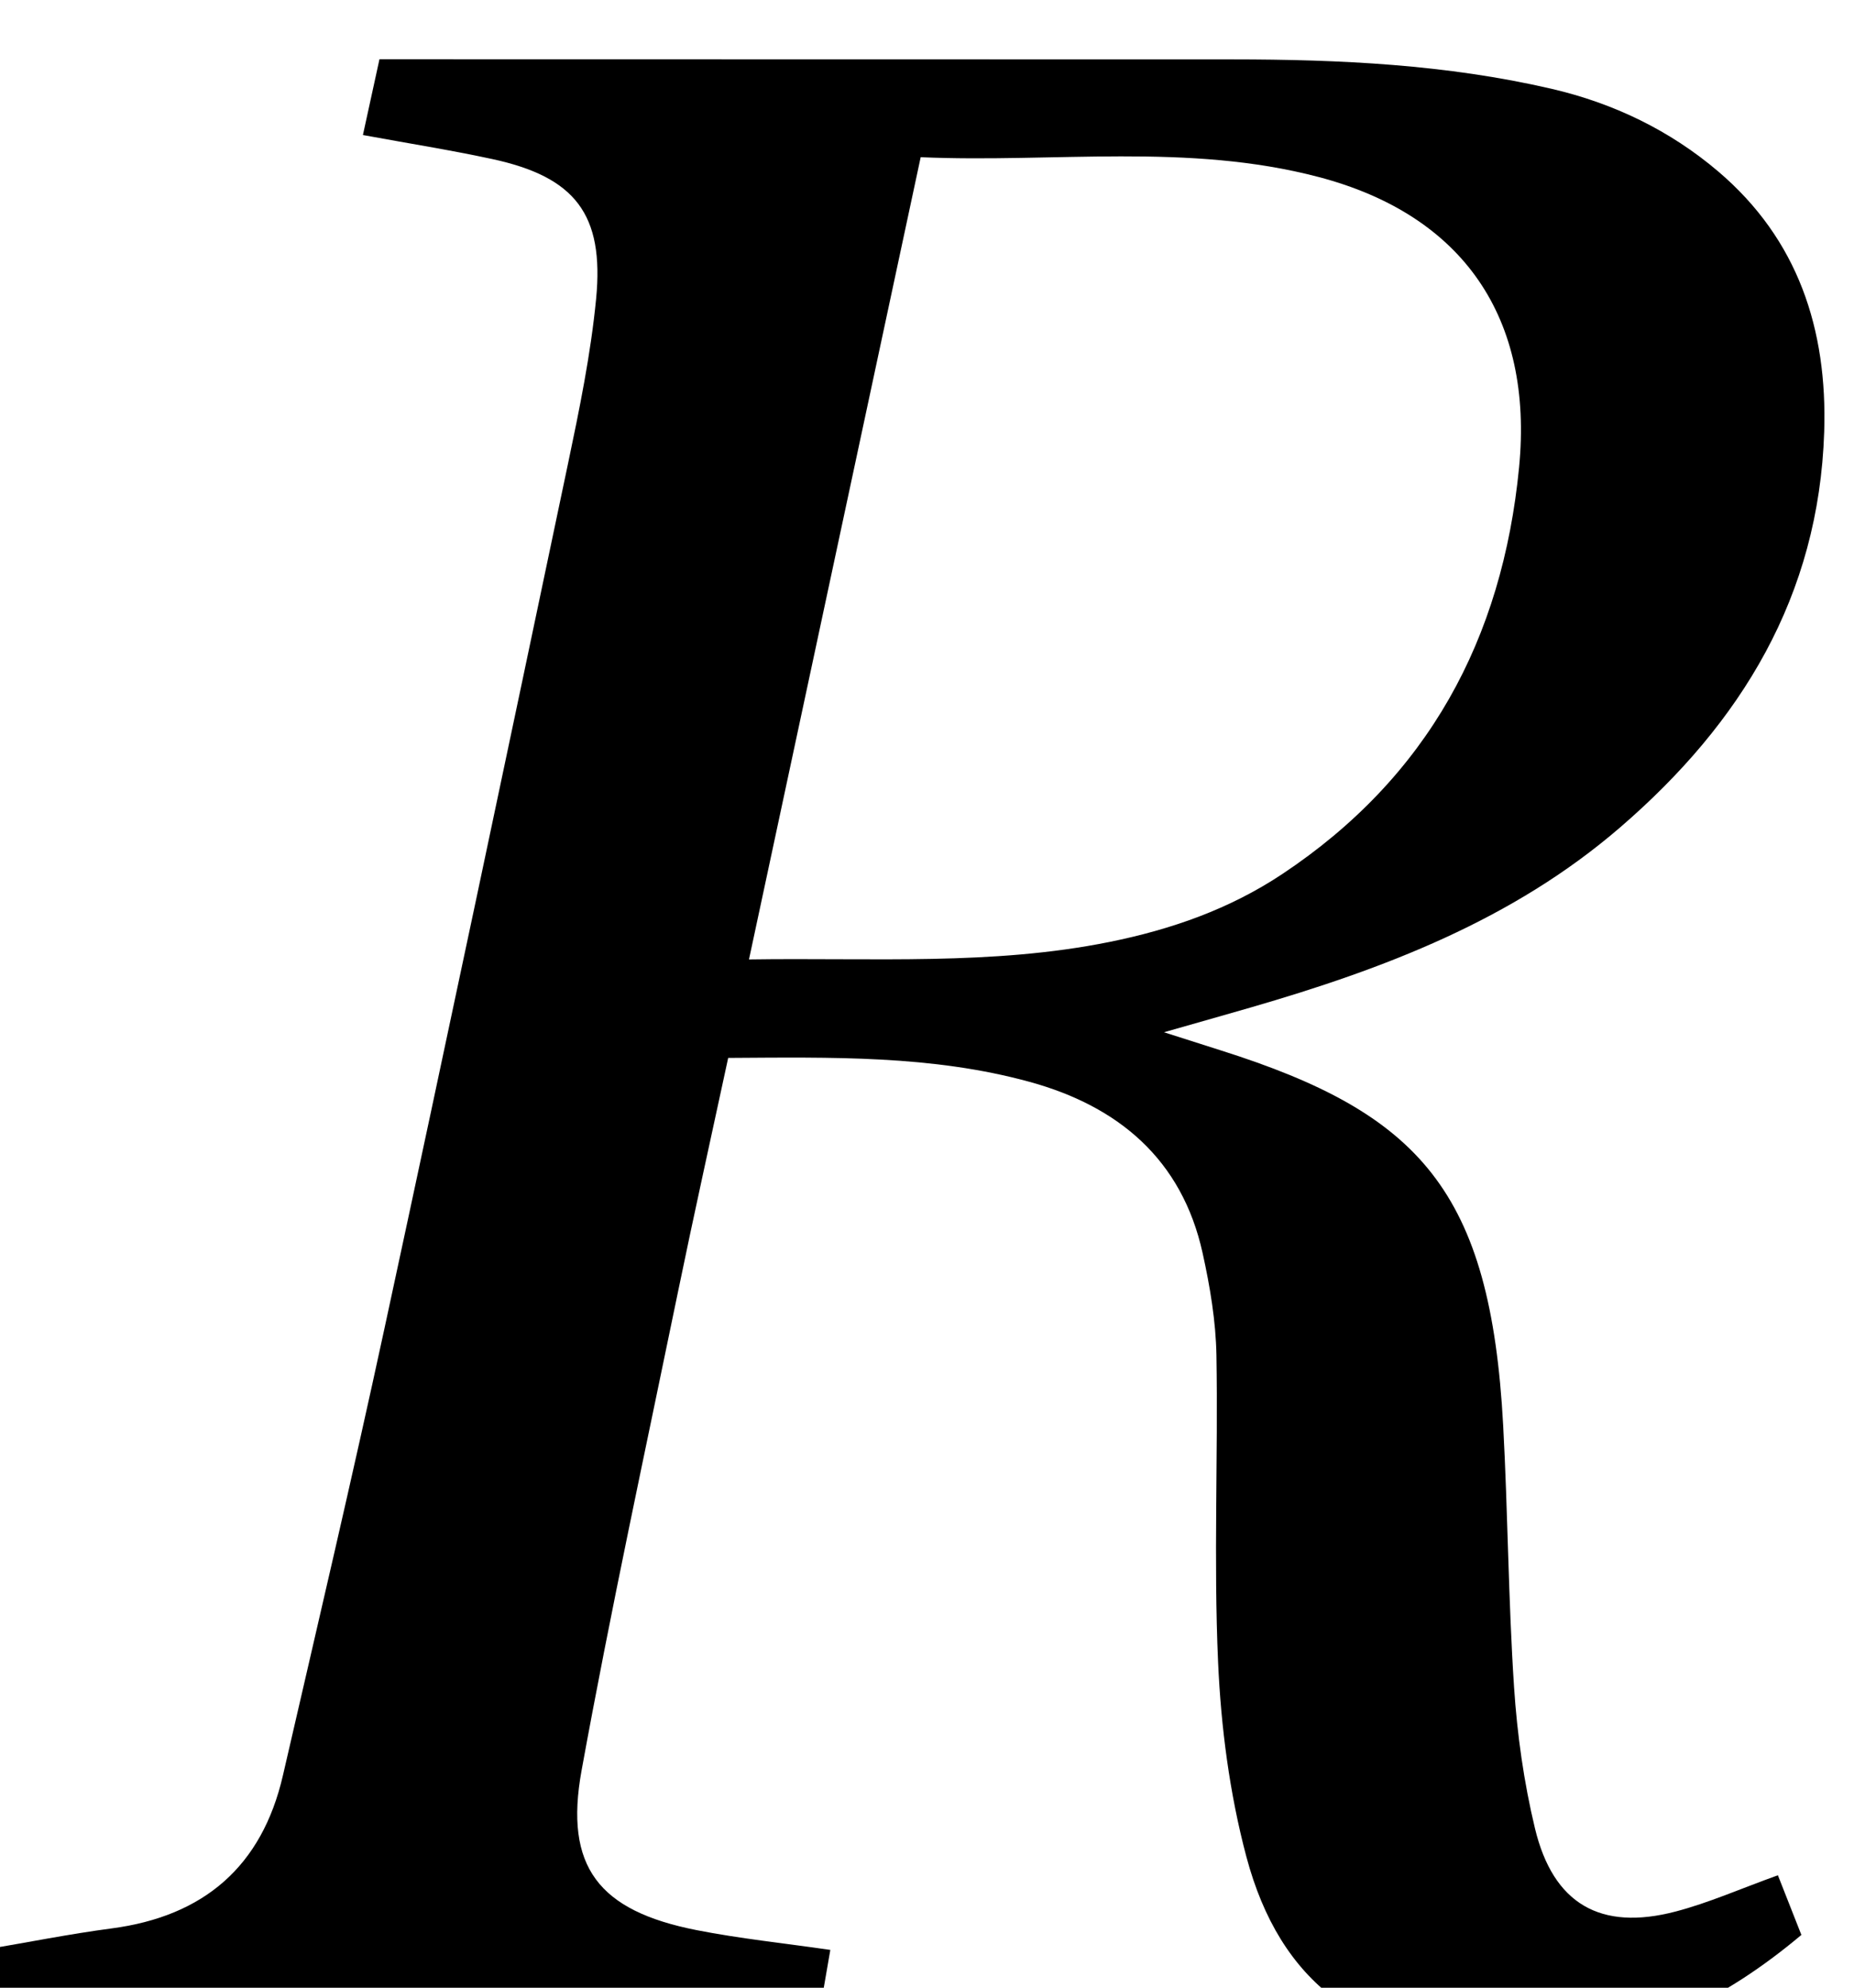 <?xml version="1.0" encoding="iso-8859-1"?>
<!-- Generator: Adobe Illustrator 25.2.1, SVG Export Plug-In . SVG Version: 6.00 Build 0)  -->
<svg version="1.1" xmlns="http://www.w3.org/2000/svg" xmlns:xlink="http://www.w3.org/1999/xlink" x="0px" y="0px"
	 viewBox="0 0 187.451 200.999" style="enable-background:new 0 0 187.451 200.999;" xml:space="preserve">
<g>
	<path d="M73.624,106.974c-1.74,8.09-3.469,15.854-5.072,23.643c-3.316,16.123-6.808,32.216-9.751,48.408
		c-1.77,9.739,1.722,14.192,11.614,16.142c4.366,0.861,8.812,1.318,13.536,2.004c-0.445,2.573-0.834,4.818-1.288,7.439
		c-28.437,0-56.837,0-85.654,0c0.484-2.42,0.955-4.777,1.494-7.476c4.325-0.732,8.539-1.575,12.791-2.137
		c9.329-1.231,15.192-6.275,17.311-15.469c3.474-15.069,7.013-30.126,10.276-45.241c6.281-29.099,12.42-58.229,18.54-87.363
		c1.161-5.529,2.306-11.1,2.85-16.71c0.83-8.563-2.14-12.327-10.509-14.132c-4.199-0.906-8.448-1.578-13.069-2.428
		c0.554-2.539,1.042-4.776,1.673-7.663c1.695,0,3.48,0,5.264,0c26.997,0.004,53.993,0.005,80.99,0.015
		c10.843,0.004,21.64,0.511,32.258,2.976c6.279,1.458,11.979,4.216,16.852,8.362c8.068,6.865,11.043,15.967,10.707,26.327
		c-0.538,16.607-8.378,29.433-20.649,40.009c-10.873,9.372-23.881,14.298-37.396,18.213c-2.541,0.736-5.088,1.453-8.709,2.487
		c2.584,0.825,4.179,1.337,5.776,1.843c20.101,6.364,27.238,14.198,28.52,37.905c0.477,8.816,0.521,17.657,1.1,26.464
		c0.315,4.794,0.992,9.625,2.115,14.293c1.841,7.65,6.626,10.392,14.214,8.407c3.352-0.877,6.559-2.305,10.348-3.668
		c0.701,1.781,1.461,3.712,2.374,6.031c-7.693,6.471-16.229,10.79-26.455,11.281c-1.496,0.072-3,0.062-4.498,0.026
		c-13.359-0.315-21.75-6.379-25.168-19.237c-1.693-6.371-2.563-13.079-2.855-19.677c-0.457-10.31,0.01-20.658-0.165-30.986
		c-0.059-3.464-0.65-6.967-1.4-10.363c-2.091-9.466-8.509-14.837-17.487-17.302C94.213,106.681,84.063,106.912,73.624,106.974z
		 M75.727,97.015c12.63-0.186,24.575,0.628,36.428-1.763c6.266-1.264,12.156-3.323,17.492-6.871
		c14.721-9.788,22.257-23.74,23.943-41.137c1.459-15.057-5.608-25.481-20.245-29.339c-13.244-3.491-26.733-1.422-40.258-2.009
		C87.29,42.983,81.596,69.591,75.727,97.015z"/>
</g>
</svg>
